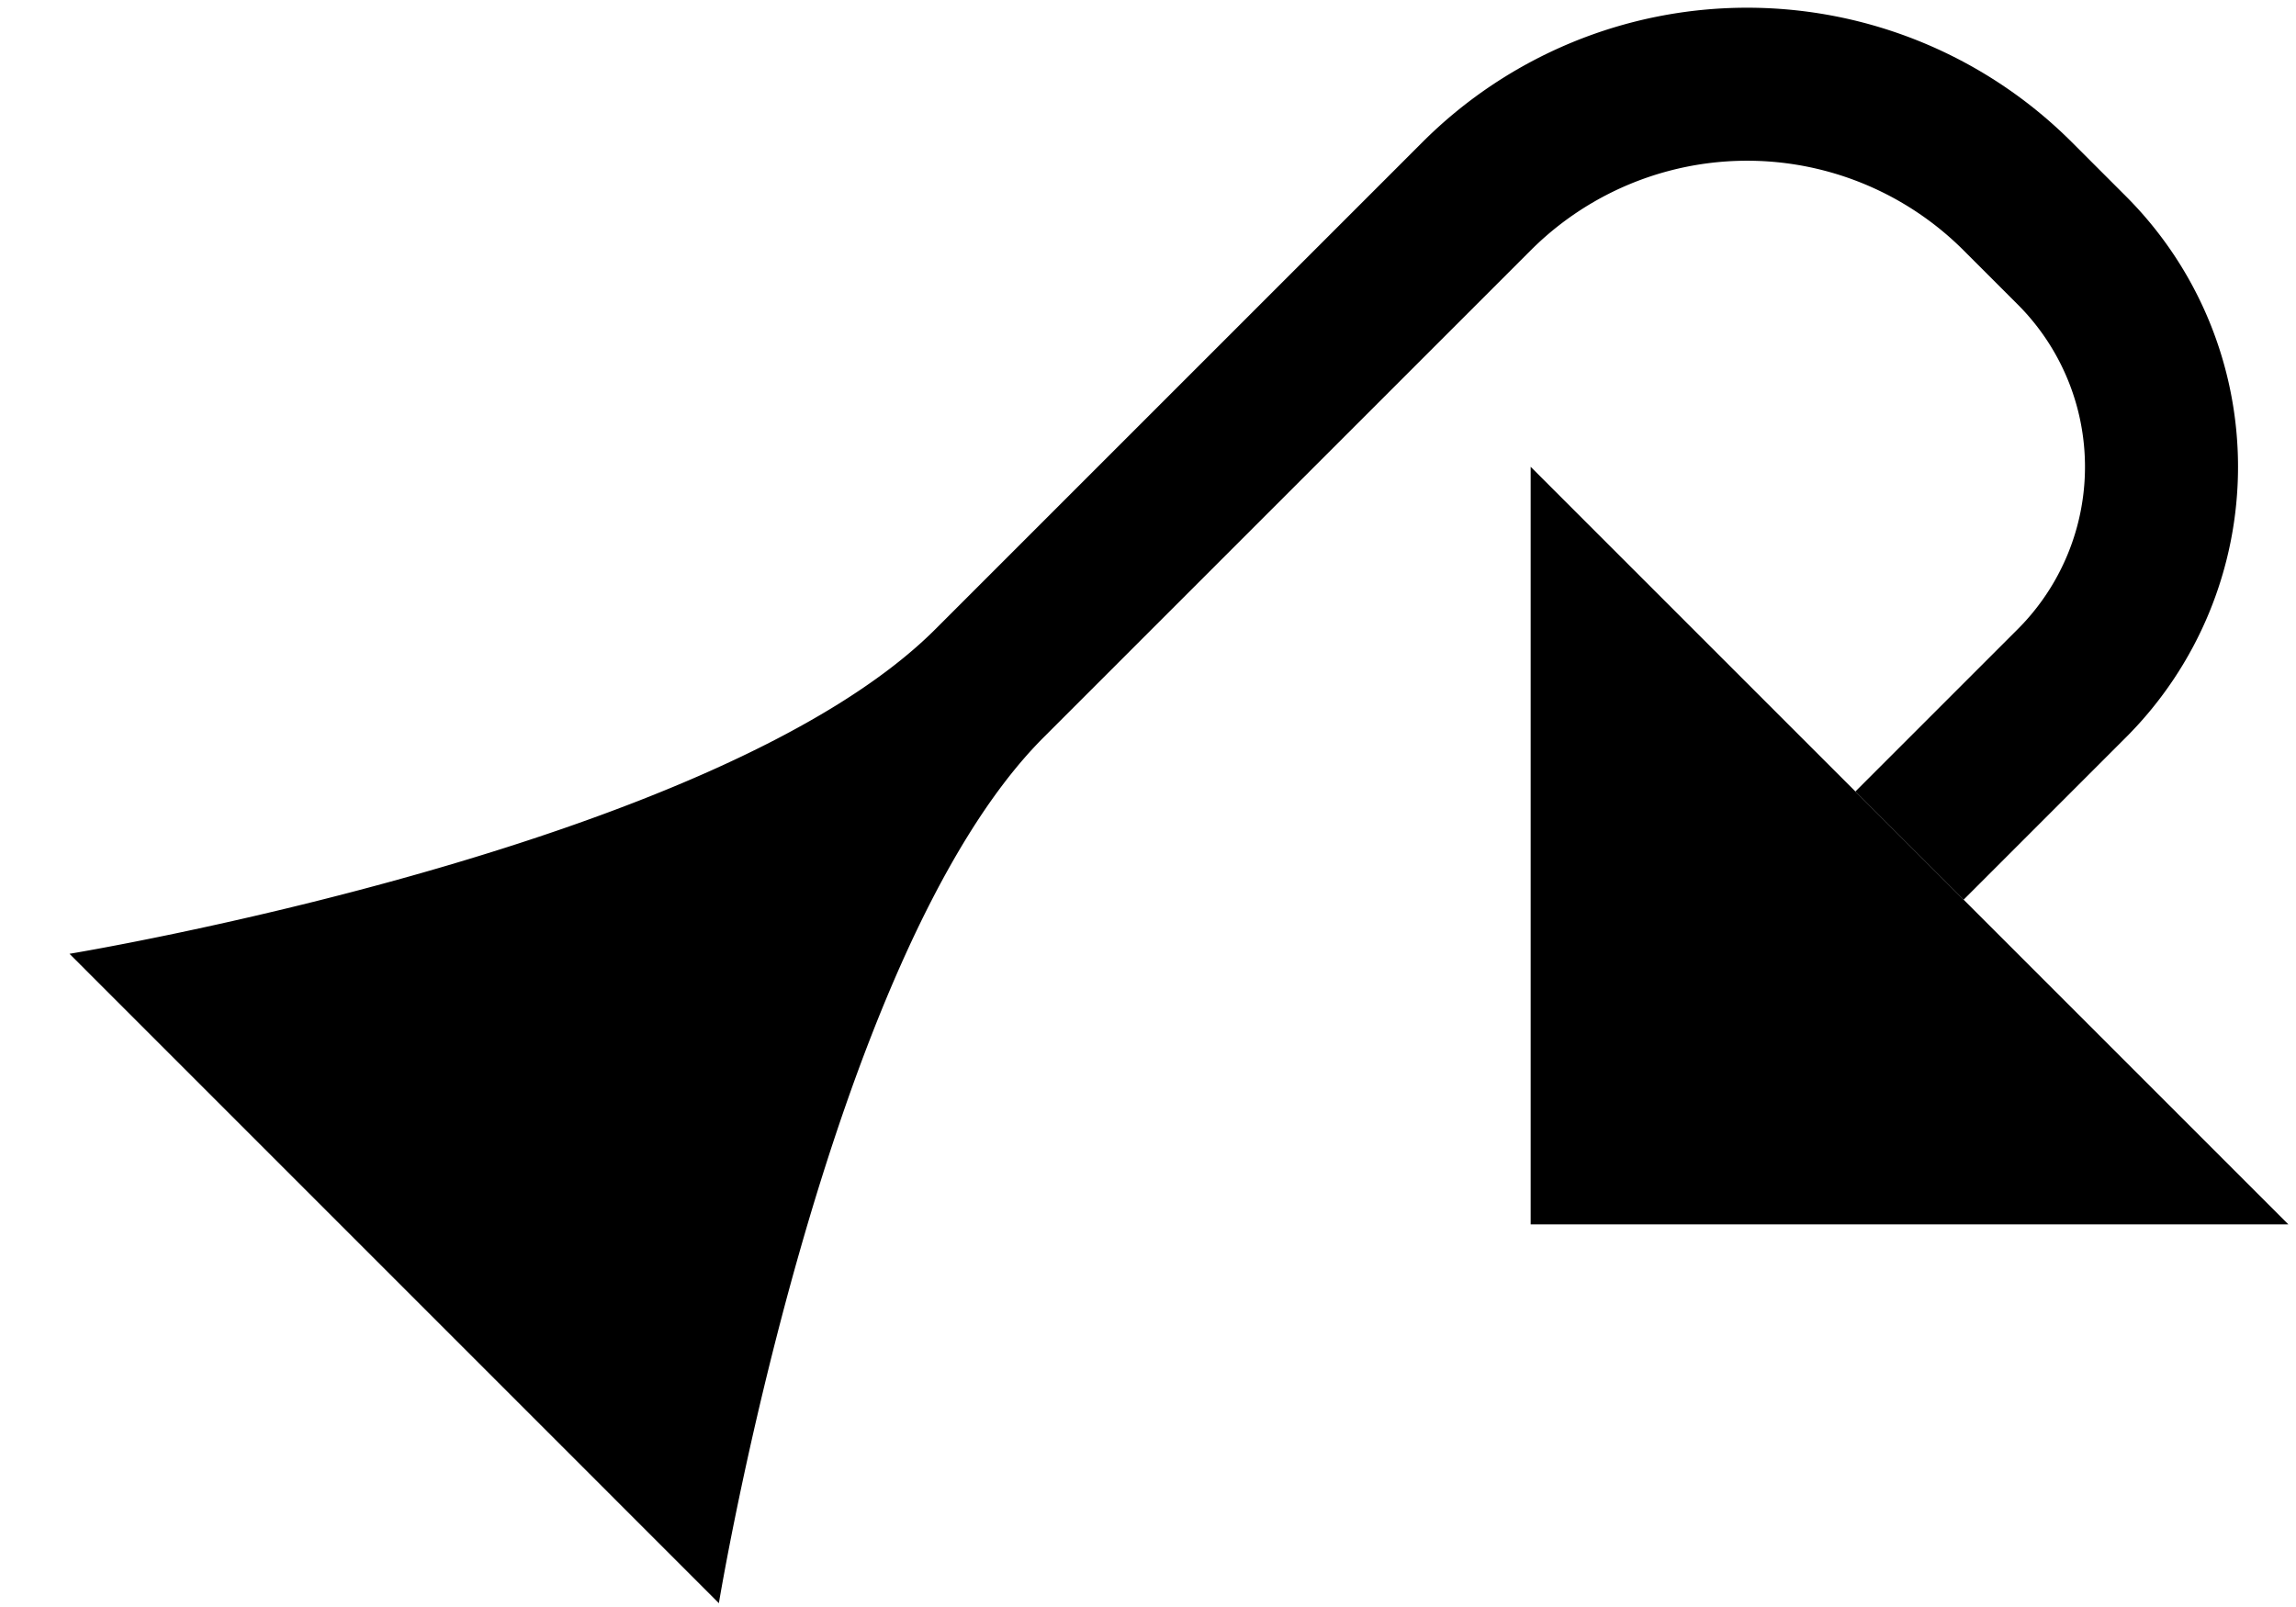 <svg xmlns="http://www.w3.org/2000/svg" version="1.0" width="30" height="21"><path d="M29.9 16L20 6.1V16h9.9z"/><path d="M27.778 2.565a5 5 0 0 1 0 7.071l-2.121 2.121-1.414-1.414 2.121-2.121a3 3 0 0 0 0-4.243l-.707-.707a4 4 0 0 0-5.657 0l-6.364 6.364C10.788 12.484 9.393 20.95 9.393 20.95L.908 12.464s8.466-1.394 11.314-4.242l6.364-6.364a6 6 0 0 1 8.485 0l.707.707z"/></svg>